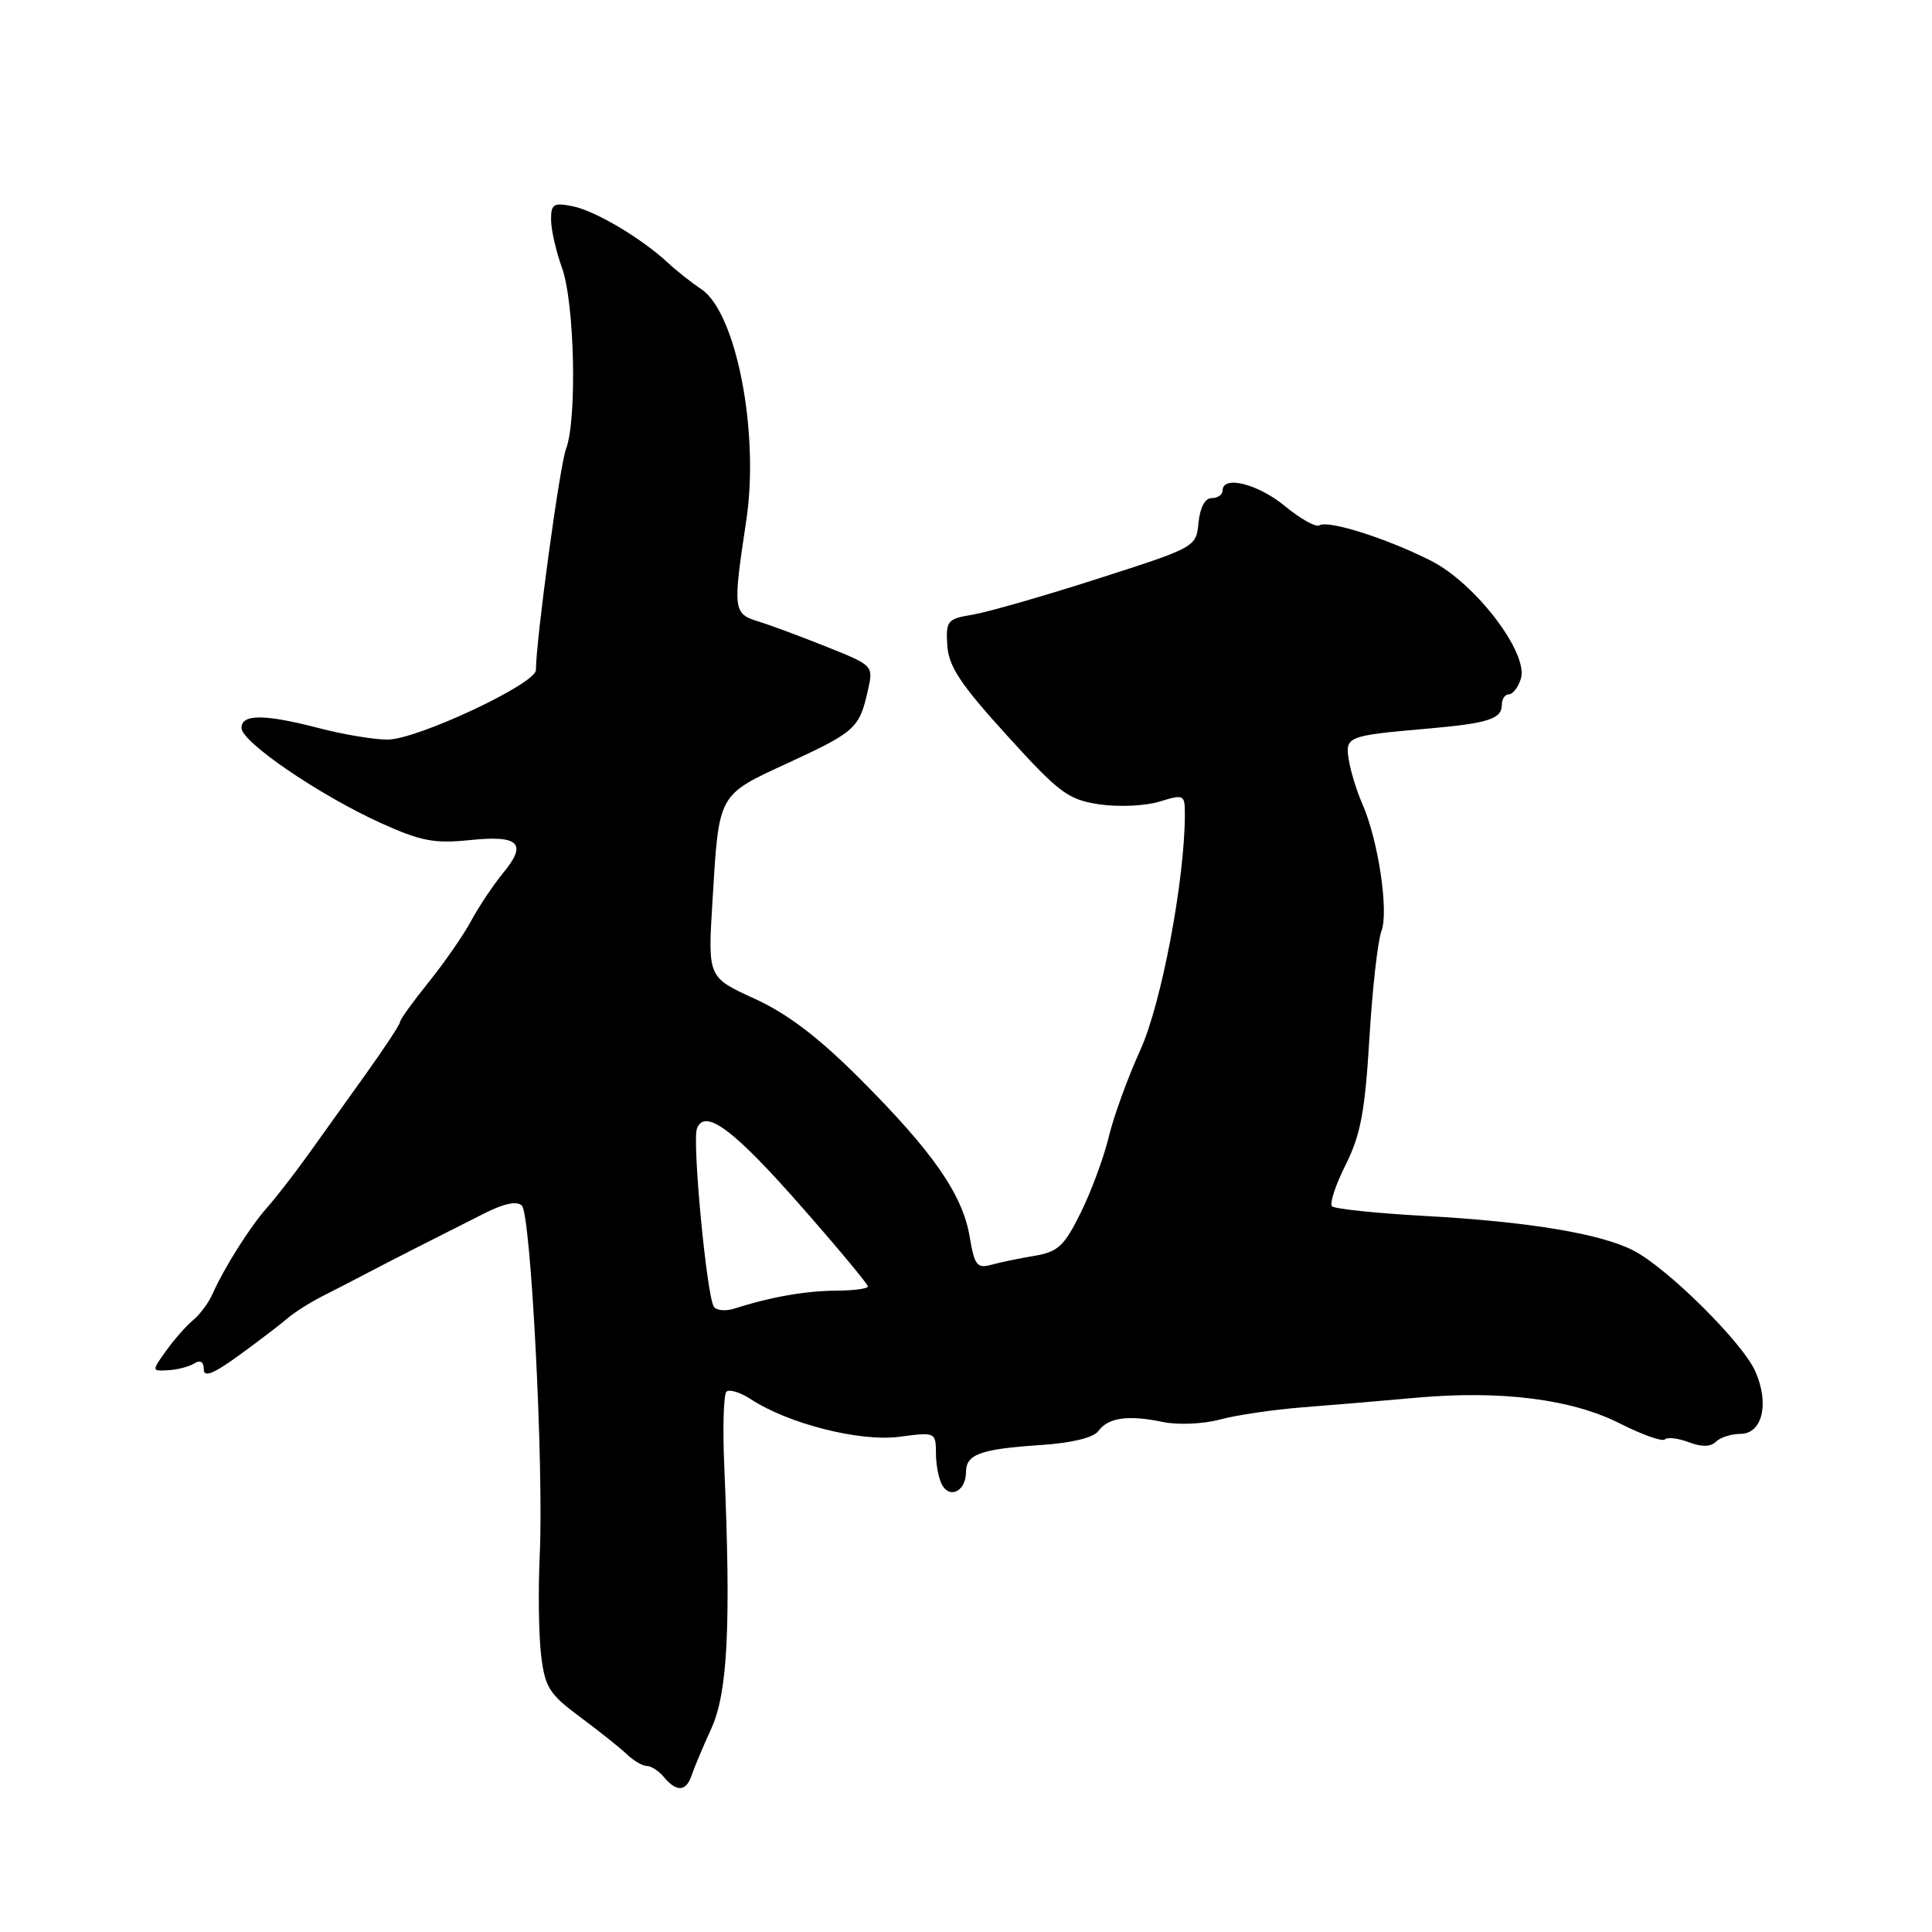 <?xml version="1.0" encoding="UTF-8" standalone="no"?>
<!DOCTYPE svg PUBLIC "-//W3C//DTD SVG 1.1//EN" "http://www.w3.org/Graphics/SVG/1.1/DTD/svg11.dtd" >
<svg xmlns="http://www.w3.org/2000/svg" xmlns:xlink="http://www.w3.org/1999/xlink" version="1.1" viewBox="0 0 256 256">
 <g >
 <path fill="currentColor"
d=" M 91.64 235.25 C 91.96 234.29 93.14 231.47 94.27 229.00 C 96.43 224.26 96.87 215.26 95.97 194.30 C 95.75 189.24 95.88 184.79 96.25 184.41 C 96.63 184.04 98.10 184.49 99.52 185.42 C 104.48 188.67 113.98 191.07 119.17 190.38 C 123.97 189.75 124.00 189.76 124.02 192.62 C 124.02 194.20 124.42 196.12 124.90 196.88 C 126.01 198.63 128.00 197.46 128.00 195.05 C 128.00 192.69 129.93 192.00 137.97 191.47 C 142.03 191.20 144.89 190.50 145.54 189.62 C 146.84 187.83 149.49 187.46 154.09 188.42 C 156.10 188.84 159.43 188.69 161.67 188.09 C 163.86 187.50 168.77 186.78 172.58 186.48 C 176.39 186.19 183.10 185.62 187.50 185.22 C 198.85 184.19 208.22 185.37 214.65 188.62 C 217.59 190.11 220.27 191.06 220.60 190.73 C 220.94 190.40 222.36 190.57 223.77 191.10 C 225.47 191.75 226.67 191.73 227.36 191.04 C 227.93 190.47 229.39 190.00 230.59 190.00 C 233.51 190.00 234.48 186.04 232.61 181.76 C 230.95 177.93 220.87 167.94 216.38 165.67 C 212.01 163.45 202.46 161.87 188.82 161.12 C 182.40 160.77 176.86 160.19 176.50 159.84 C 176.15 159.49 176.96 157.02 178.30 154.35 C 180.28 150.41 180.87 147.28 181.45 137.60 C 181.84 131.06 182.56 124.65 183.05 123.37 C 184.04 120.75 182.62 111.28 180.51 106.50 C 179.78 104.85 178.98 102.26 178.73 100.73 C 178.21 97.58 178.46 97.48 189.24 96.54 C 197.21 95.84 199.00 95.26 199.00 93.39 C 199.00 92.63 199.42 92.00 199.93 92.00 C 200.45 92.00 201.16 91.08 201.52 89.95 C 202.59 86.58 195.53 77.30 189.61 74.30 C 183.79 71.35 176.00 68.88 174.82 69.61 C 174.36 69.90 172.31 68.75 170.26 67.06 C 166.68 64.11 162.00 62.94 162.00 65.00 C 162.00 65.55 161.35 66.00 160.56 66.00 C 159.67 66.00 159.01 67.24 158.81 69.25 C 158.50 72.49 158.44 72.52 145.50 76.67 C 138.35 78.97 130.88 81.11 128.91 81.44 C 125.53 82.00 125.32 82.24 125.52 85.50 C 125.69 88.29 127.25 90.65 133.41 97.43 C 140.37 105.10 141.52 105.95 145.66 106.58 C 148.18 106.95 151.76 106.80 153.62 106.22 C 156.89 105.22 157.00 105.28 157.00 107.91 C 157.00 116.55 153.90 132.97 151.10 139.13 C 149.44 142.78 147.56 147.95 146.92 150.63 C 146.28 153.31 144.62 157.82 143.22 160.65 C 141.02 165.11 140.21 165.87 137.09 166.40 C 135.12 166.73 132.53 167.26 131.35 167.59 C 129.46 168.11 129.12 167.66 128.48 163.84 C 127.54 158.26 123.59 152.59 113.92 142.92 C 108.42 137.42 104.32 134.31 99.96 132.32 C 93.79 129.50 93.79 129.50 94.40 119.50 C 95.28 104.99 95.03 105.43 104.50 101.06 C 113.34 96.97 113.88 96.48 115.00 91.48 C 115.74 88.21 115.72 88.18 109.62 85.74 C 106.26 84.39 102.15 82.86 100.50 82.35 C 97.14 81.32 97.09 80.85 98.88 69.00 C 100.65 57.30 97.56 41.41 92.92 38.31 C 91.59 37.42 89.60 35.85 88.50 34.82 C 85.04 31.59 78.88 27.93 75.88 27.33 C 73.35 26.82 73.00 27.04 73.02 29.13 C 73.02 30.43 73.68 33.30 74.47 35.50 C 76.14 40.13 76.48 55.60 75.00 59.49 C 74.17 61.68 71.04 84.65 71.01 88.79 C 71.00 90.62 55.25 98.00 51.35 98.00 C 49.56 98.00 45.51 97.33 42.34 96.50 C 35.03 94.60 32.00 94.59 32.00 96.46 C 32.00 98.32 42.33 105.37 50.47 109.06 C 55.74 111.45 57.56 111.80 62.22 111.32 C 68.79 110.64 69.92 111.73 66.67 115.67 C 65.39 117.22 63.48 120.08 62.44 122.00 C 61.40 123.92 58.85 127.61 56.77 130.18 C 54.70 132.75 53.00 135.11 53.00 135.43 C 53.00 135.74 50.98 138.81 48.52 142.25 C 46.06 145.69 42.59 150.53 40.83 153.00 C 39.06 155.47 36.62 158.62 35.40 160.00 C 33.10 162.59 29.70 167.99 28.12 171.54 C 27.62 172.66 26.47 174.20 25.56 174.95 C 24.65 175.71 23.05 177.53 22.00 179.00 C 20.09 181.68 20.09 181.69 22.29 181.56 C 23.51 181.50 25.06 181.09 25.75 180.66 C 26.55 180.16 27.00 180.44 27.00 181.43 C 27.00 182.57 28.27 182.06 31.75 179.53 C 34.36 177.63 37.23 175.44 38.11 174.67 C 39.00 173.91 41.02 172.62 42.61 171.81 C 44.20 171.01 47.08 169.52 49.00 168.51 C 52.50 166.68 57.15 164.32 64.34 160.70 C 66.83 159.45 68.52 159.12 69.15 159.75 C 70.35 160.95 72.06 194.38 71.52 206.00 C 71.30 210.68 71.38 216.66 71.70 219.31 C 72.21 223.59 72.78 224.49 76.89 227.53 C 79.42 229.41 82.21 231.63 83.08 232.47 C 83.96 233.31 85.14 234.00 85.71 234.00 C 86.29 234.00 87.32 234.68 88.00 235.50 C 89.65 237.48 90.93 237.40 91.64 235.25 Z  M 94.58 173.13 C 93.63 171.59 91.70 151.22 92.35 149.54 C 93.40 146.79 97.26 149.69 106.34 160.05 C 111.11 165.48 115.00 170.16 115.00 170.46 C 115.00 170.76 113.09 171.01 110.75 171.02 C 106.71 171.05 102.09 171.86 97.33 173.39 C 96.14 173.77 94.90 173.65 94.58 173.13 Z "/>
</g>
</svg>